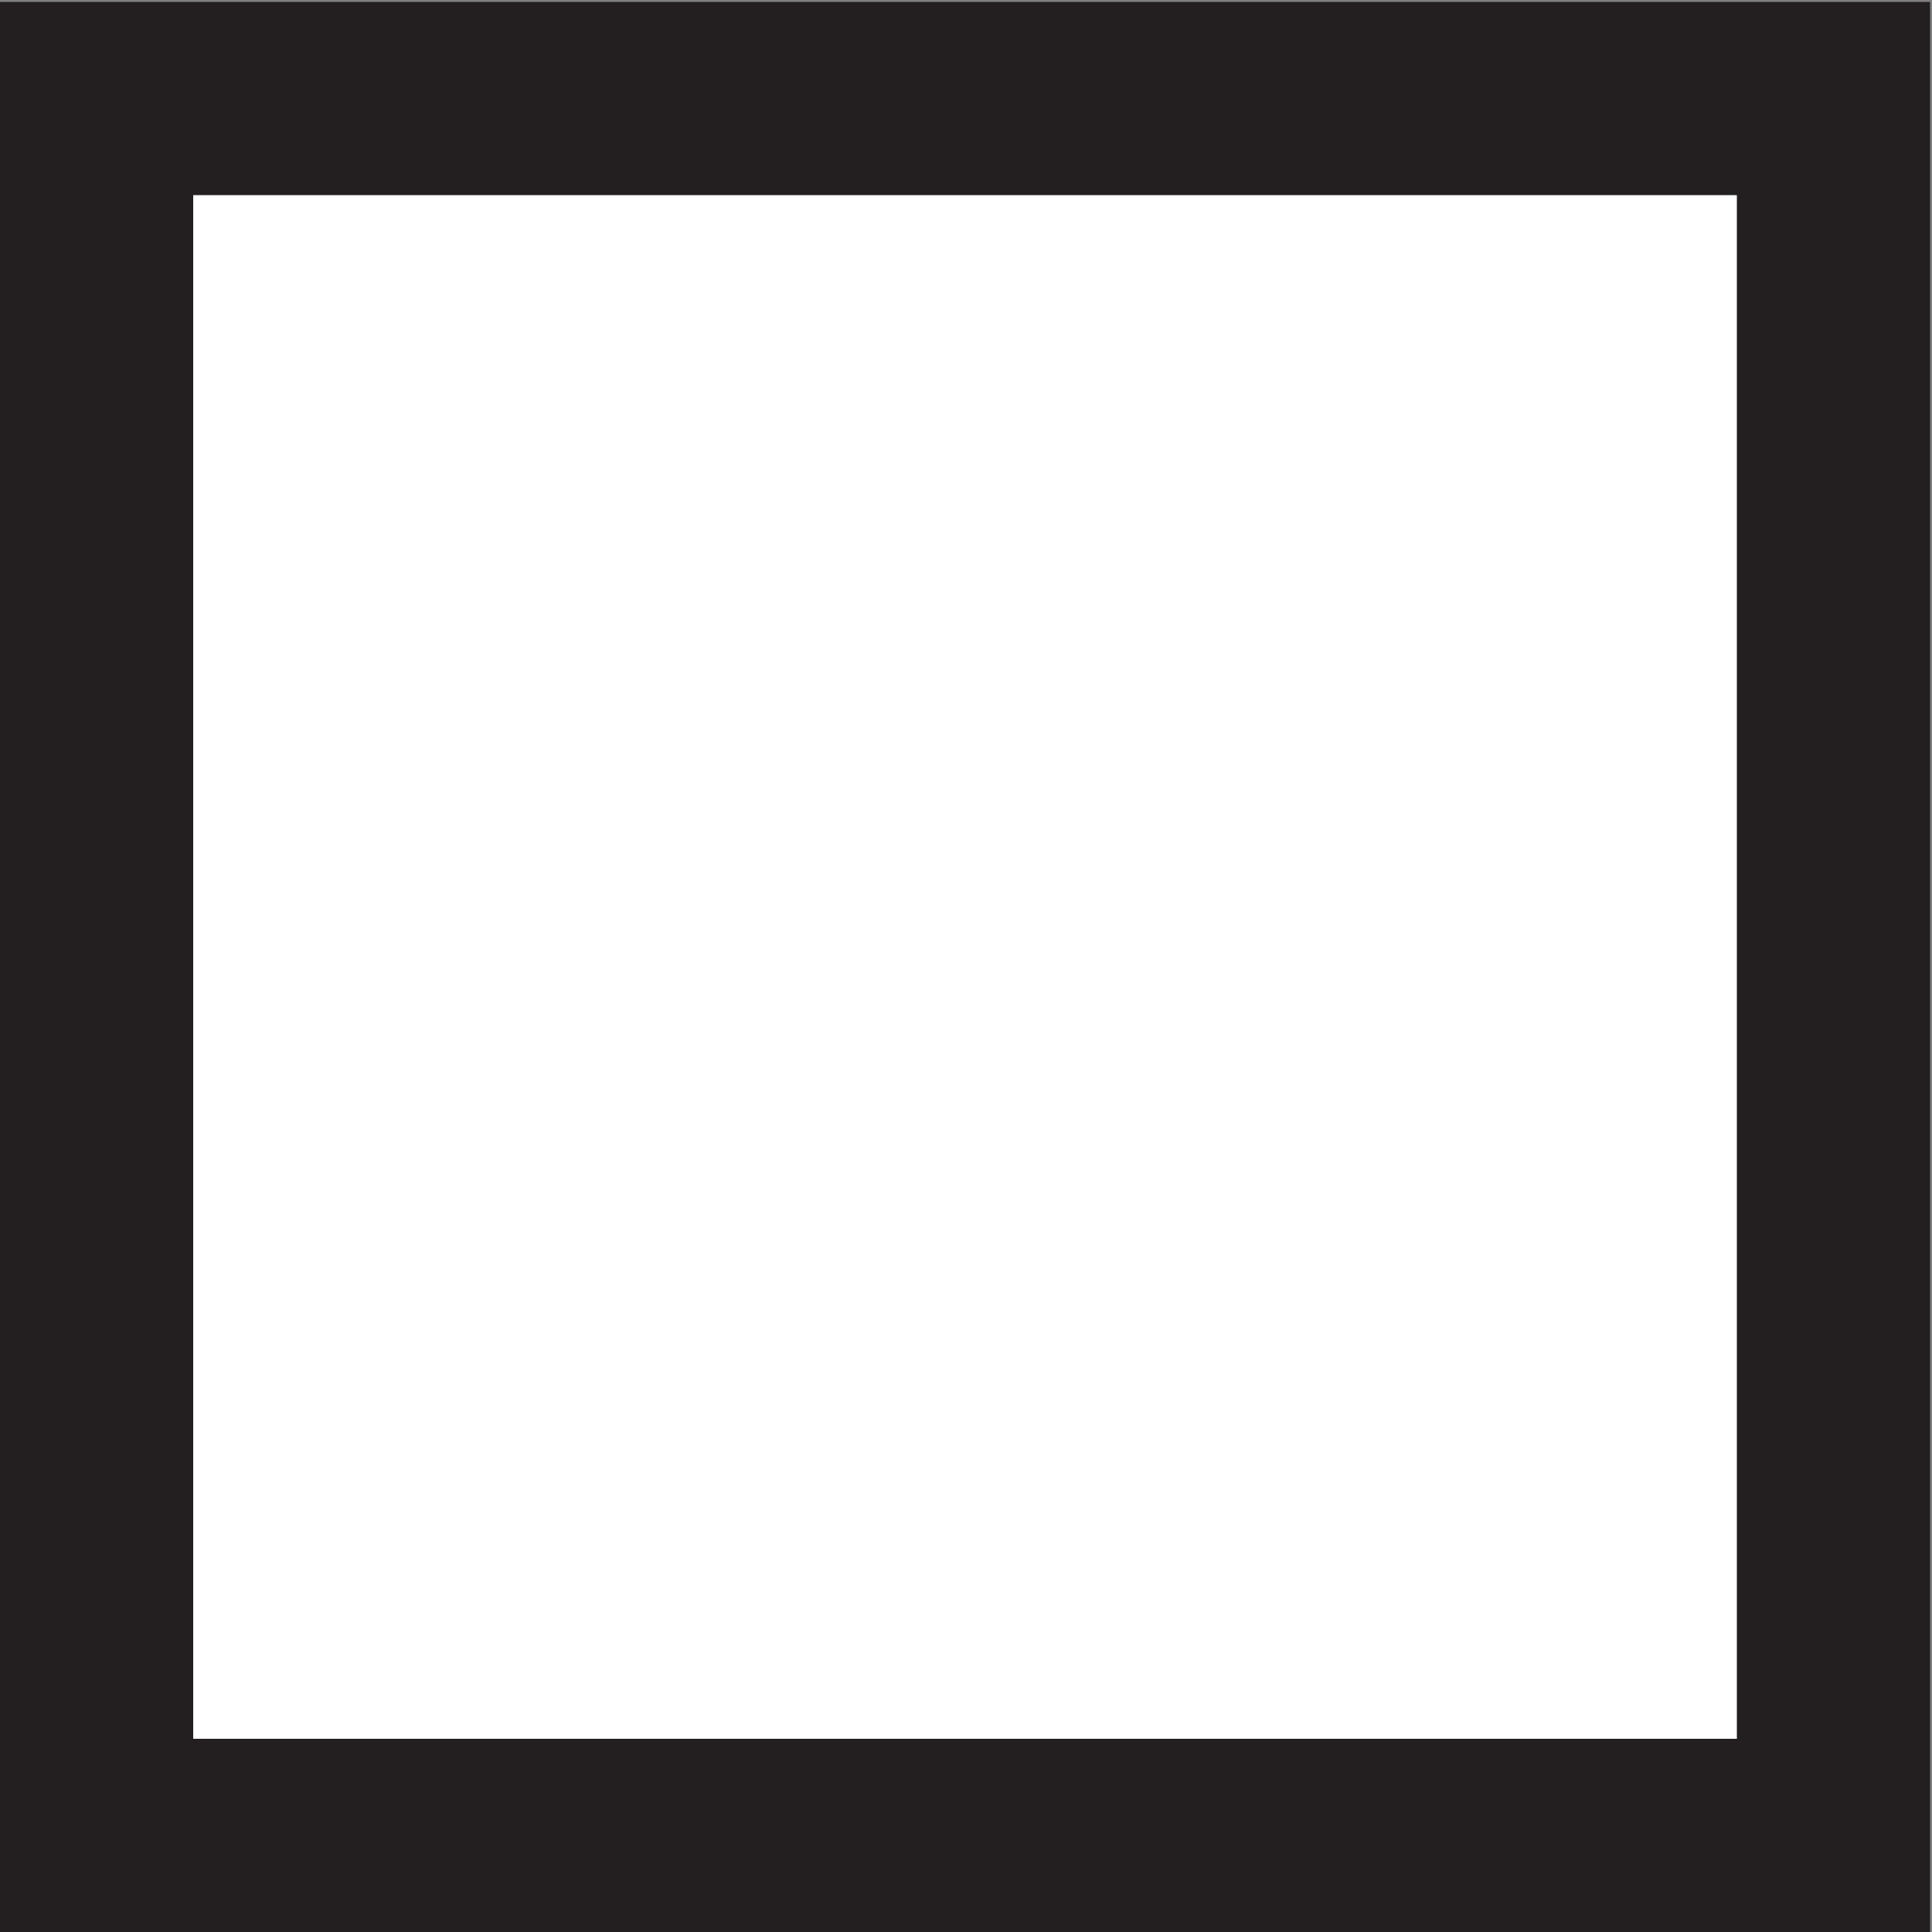 <?xml version="1.0" encoding="UTF-8"?>
<svg id="a" data-name="Layer 1" xmlns="http://www.w3.org/2000/svg" viewBox="0 0 10 10">
  <rect x="0" y="0" width="10" height="10" fill="#808080" stroke="none"/>
  <defs>
    <style>
      .b {
        fill: #fff;
        stroke: #231f20;
        stroke-miterlimit: 10;
      }
    </style>
  </defs>
  <rect class="b" x=".5" y=".51" width="8.99" height="8.99"/>
</svg>